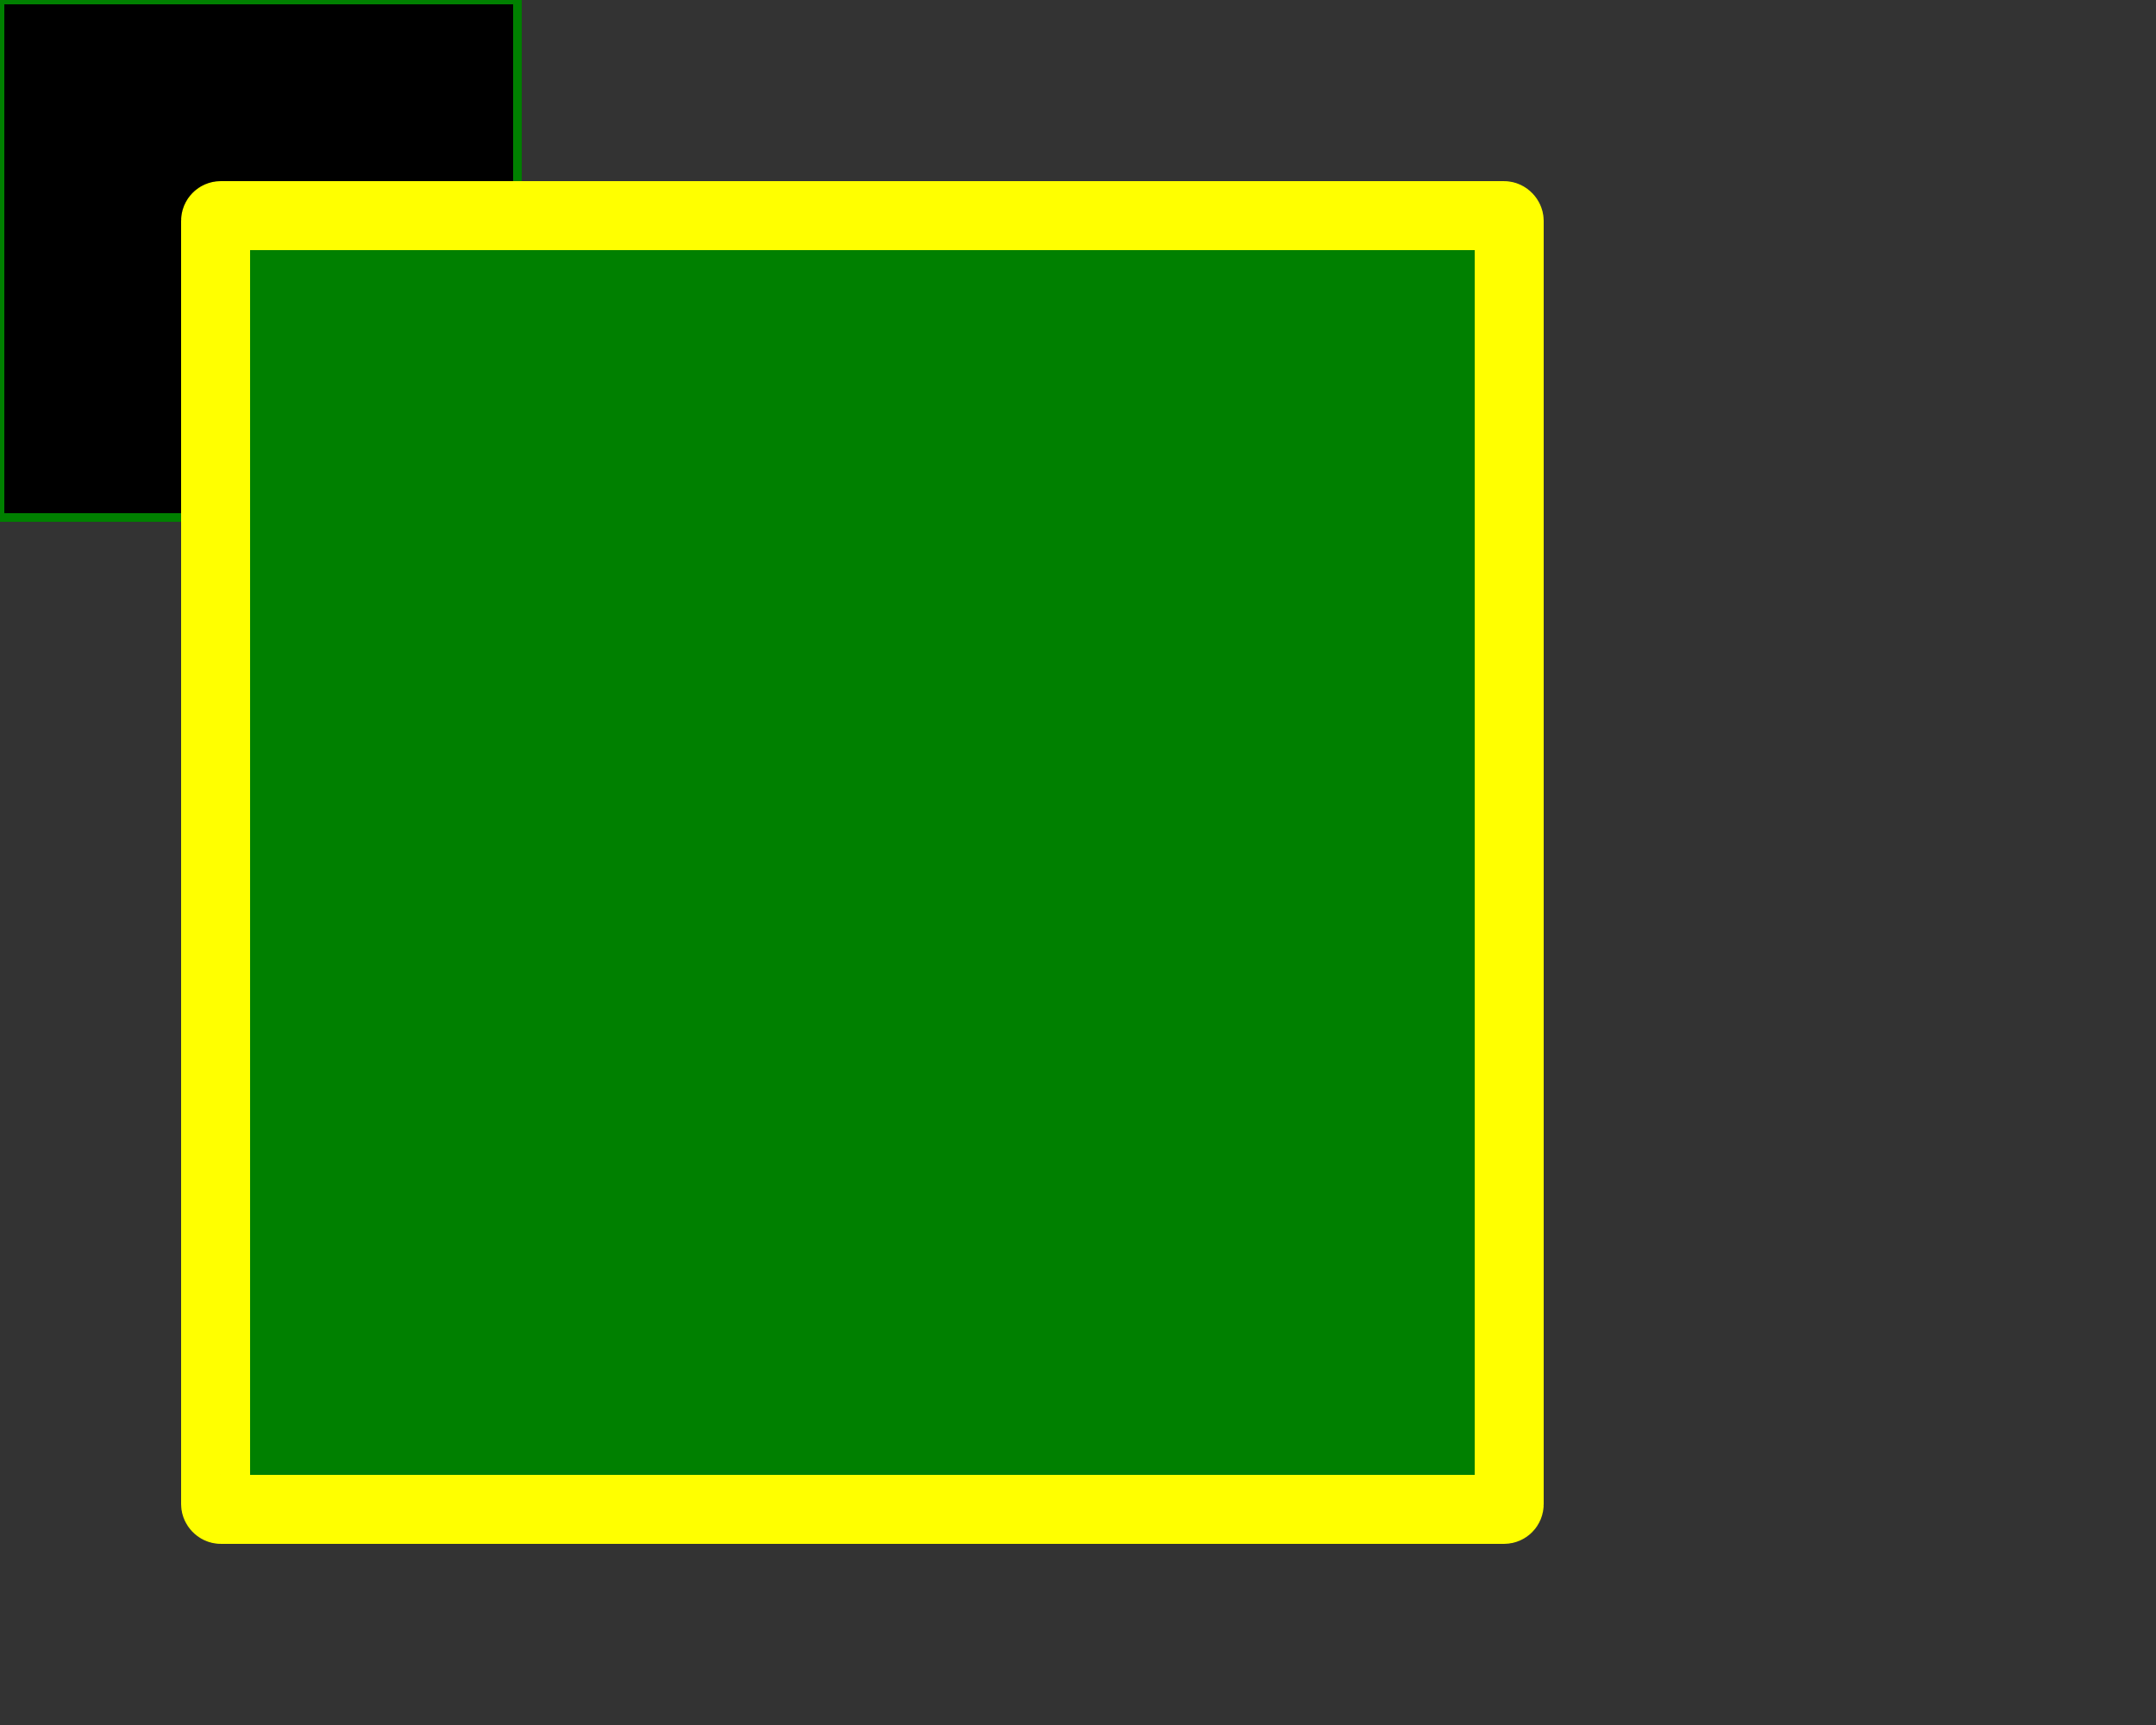 <?xml version="1.0" standalone="no"?>
<svg xmlns="http://www.w3.org/2000/svg"
       width="250" height="200"
       version="1.1" baseProfile="full">
  <rect width="100%" height="100%" fill="#333333" stroke="none"/>
  <rect x="0" y="0" width="60" height="60" style="stroke: green;" />
  <rect id="myRect" x="25" y="25" rx="0.6" ry="0.6" width="150" height="150" fill="green" stroke="yellow" stroke-width="8" />
</svg>
